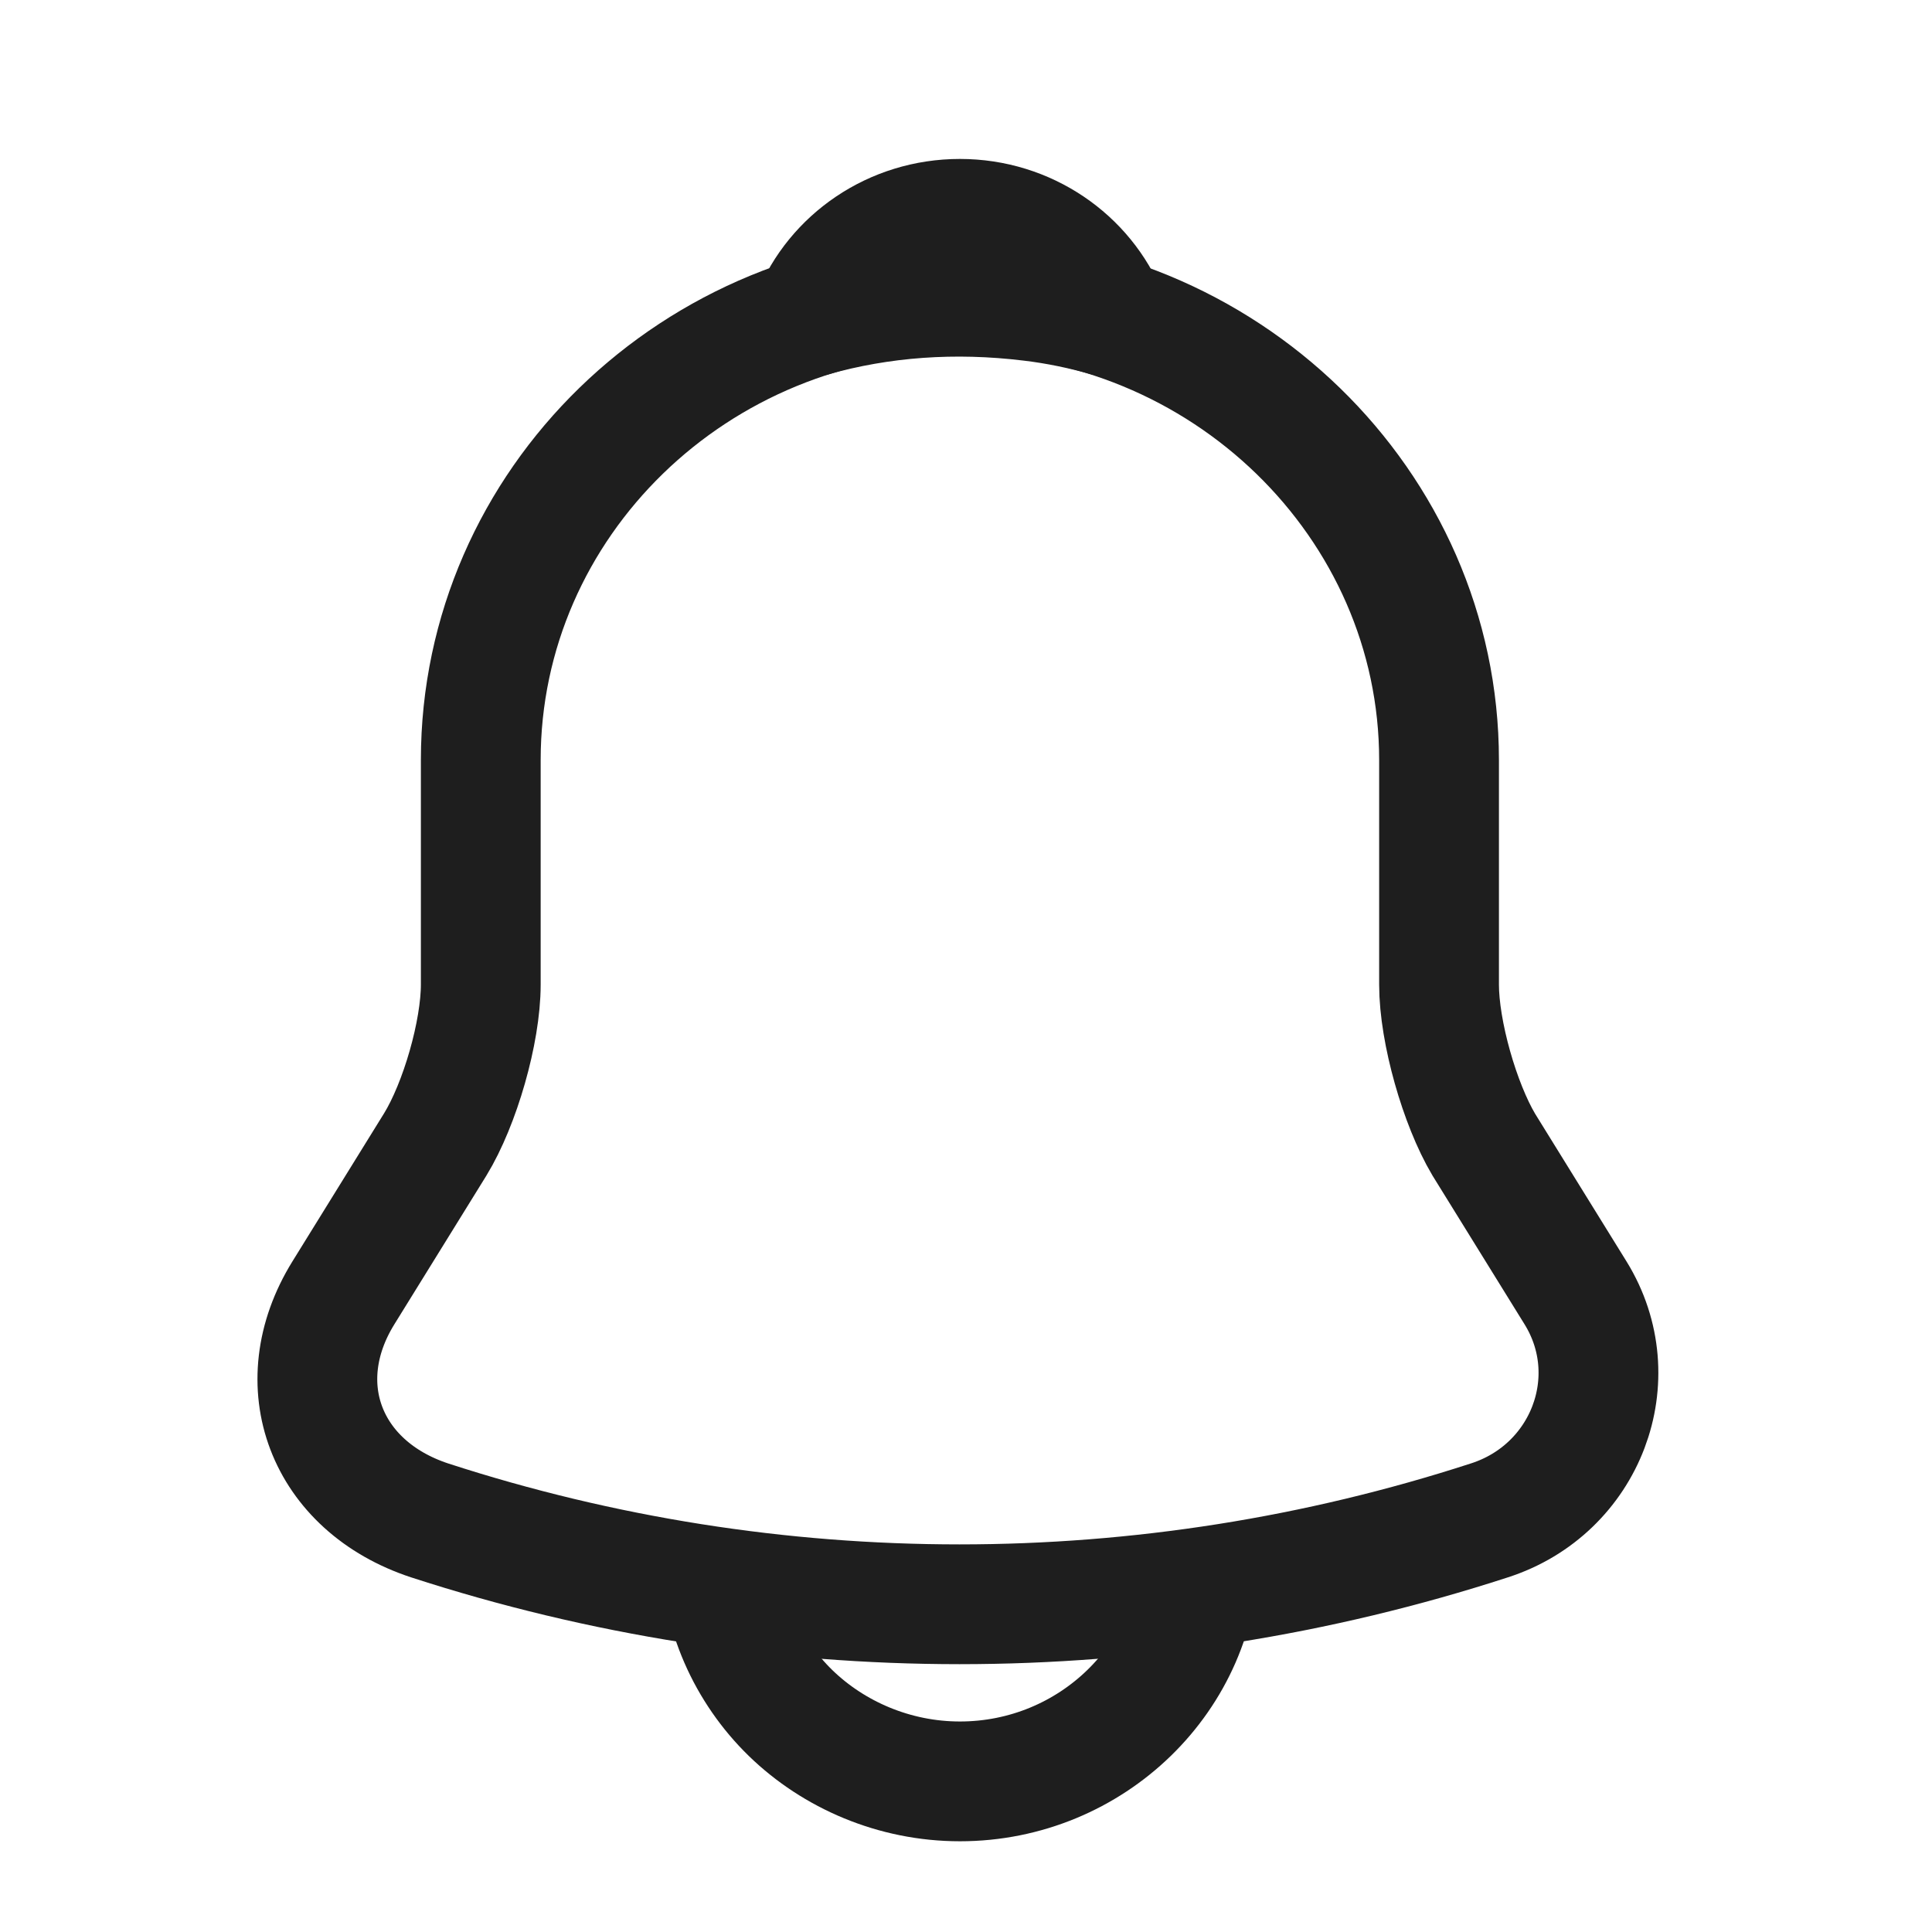 <svg width="26" height="26" viewBox="0 0 26 26" fill="none" xmlns="http://www.w3.org/2000/svg">
<path d="M12.918 3.959C9.36 3.959 6.47 6.77 6.47 10.229V13.25C6.47 13.887 6.19 14.859 5.857 15.402L4.621 17.399C3.858 18.632 4.385 20.001 5.782 20.461C10.414 21.966 15.411 21.966 20.043 20.461C21.343 20.043 21.913 18.548 21.203 17.399L19.967 15.402C19.645 14.859 19.366 13.887 19.366 13.25V10.229C19.366 6.78 16.464 3.959 12.918 3.959Z" stroke="#1E1E1E" stroke-width="1.612" stroke-miterlimit="10" stroke-linecap="round"/>
<path d="M14.906 4.262C14.572 4.168 14.229 4.095 13.874 4.053C12.842 3.927 11.854 4.001 10.929 4.262C11.241 3.489 12.015 2.945 12.918 2.945C13.82 2.945 14.594 3.489 14.906 4.262Z" stroke="#1E1E1E" stroke-width="1.612" stroke-miterlimit="10" stroke-linecap="round" stroke-linejoin="round"/>
<path d="M16.142 20.837C16.142 22.562 14.691 23.973 12.918 23.973C12.036 23.973 11.22 23.617 10.639 23.053C10.059 22.488 9.694 21.694 9.694 20.837" stroke="#1E1E1E" stroke-width="1.612" stroke-miterlimit="10"/>
</svg>
